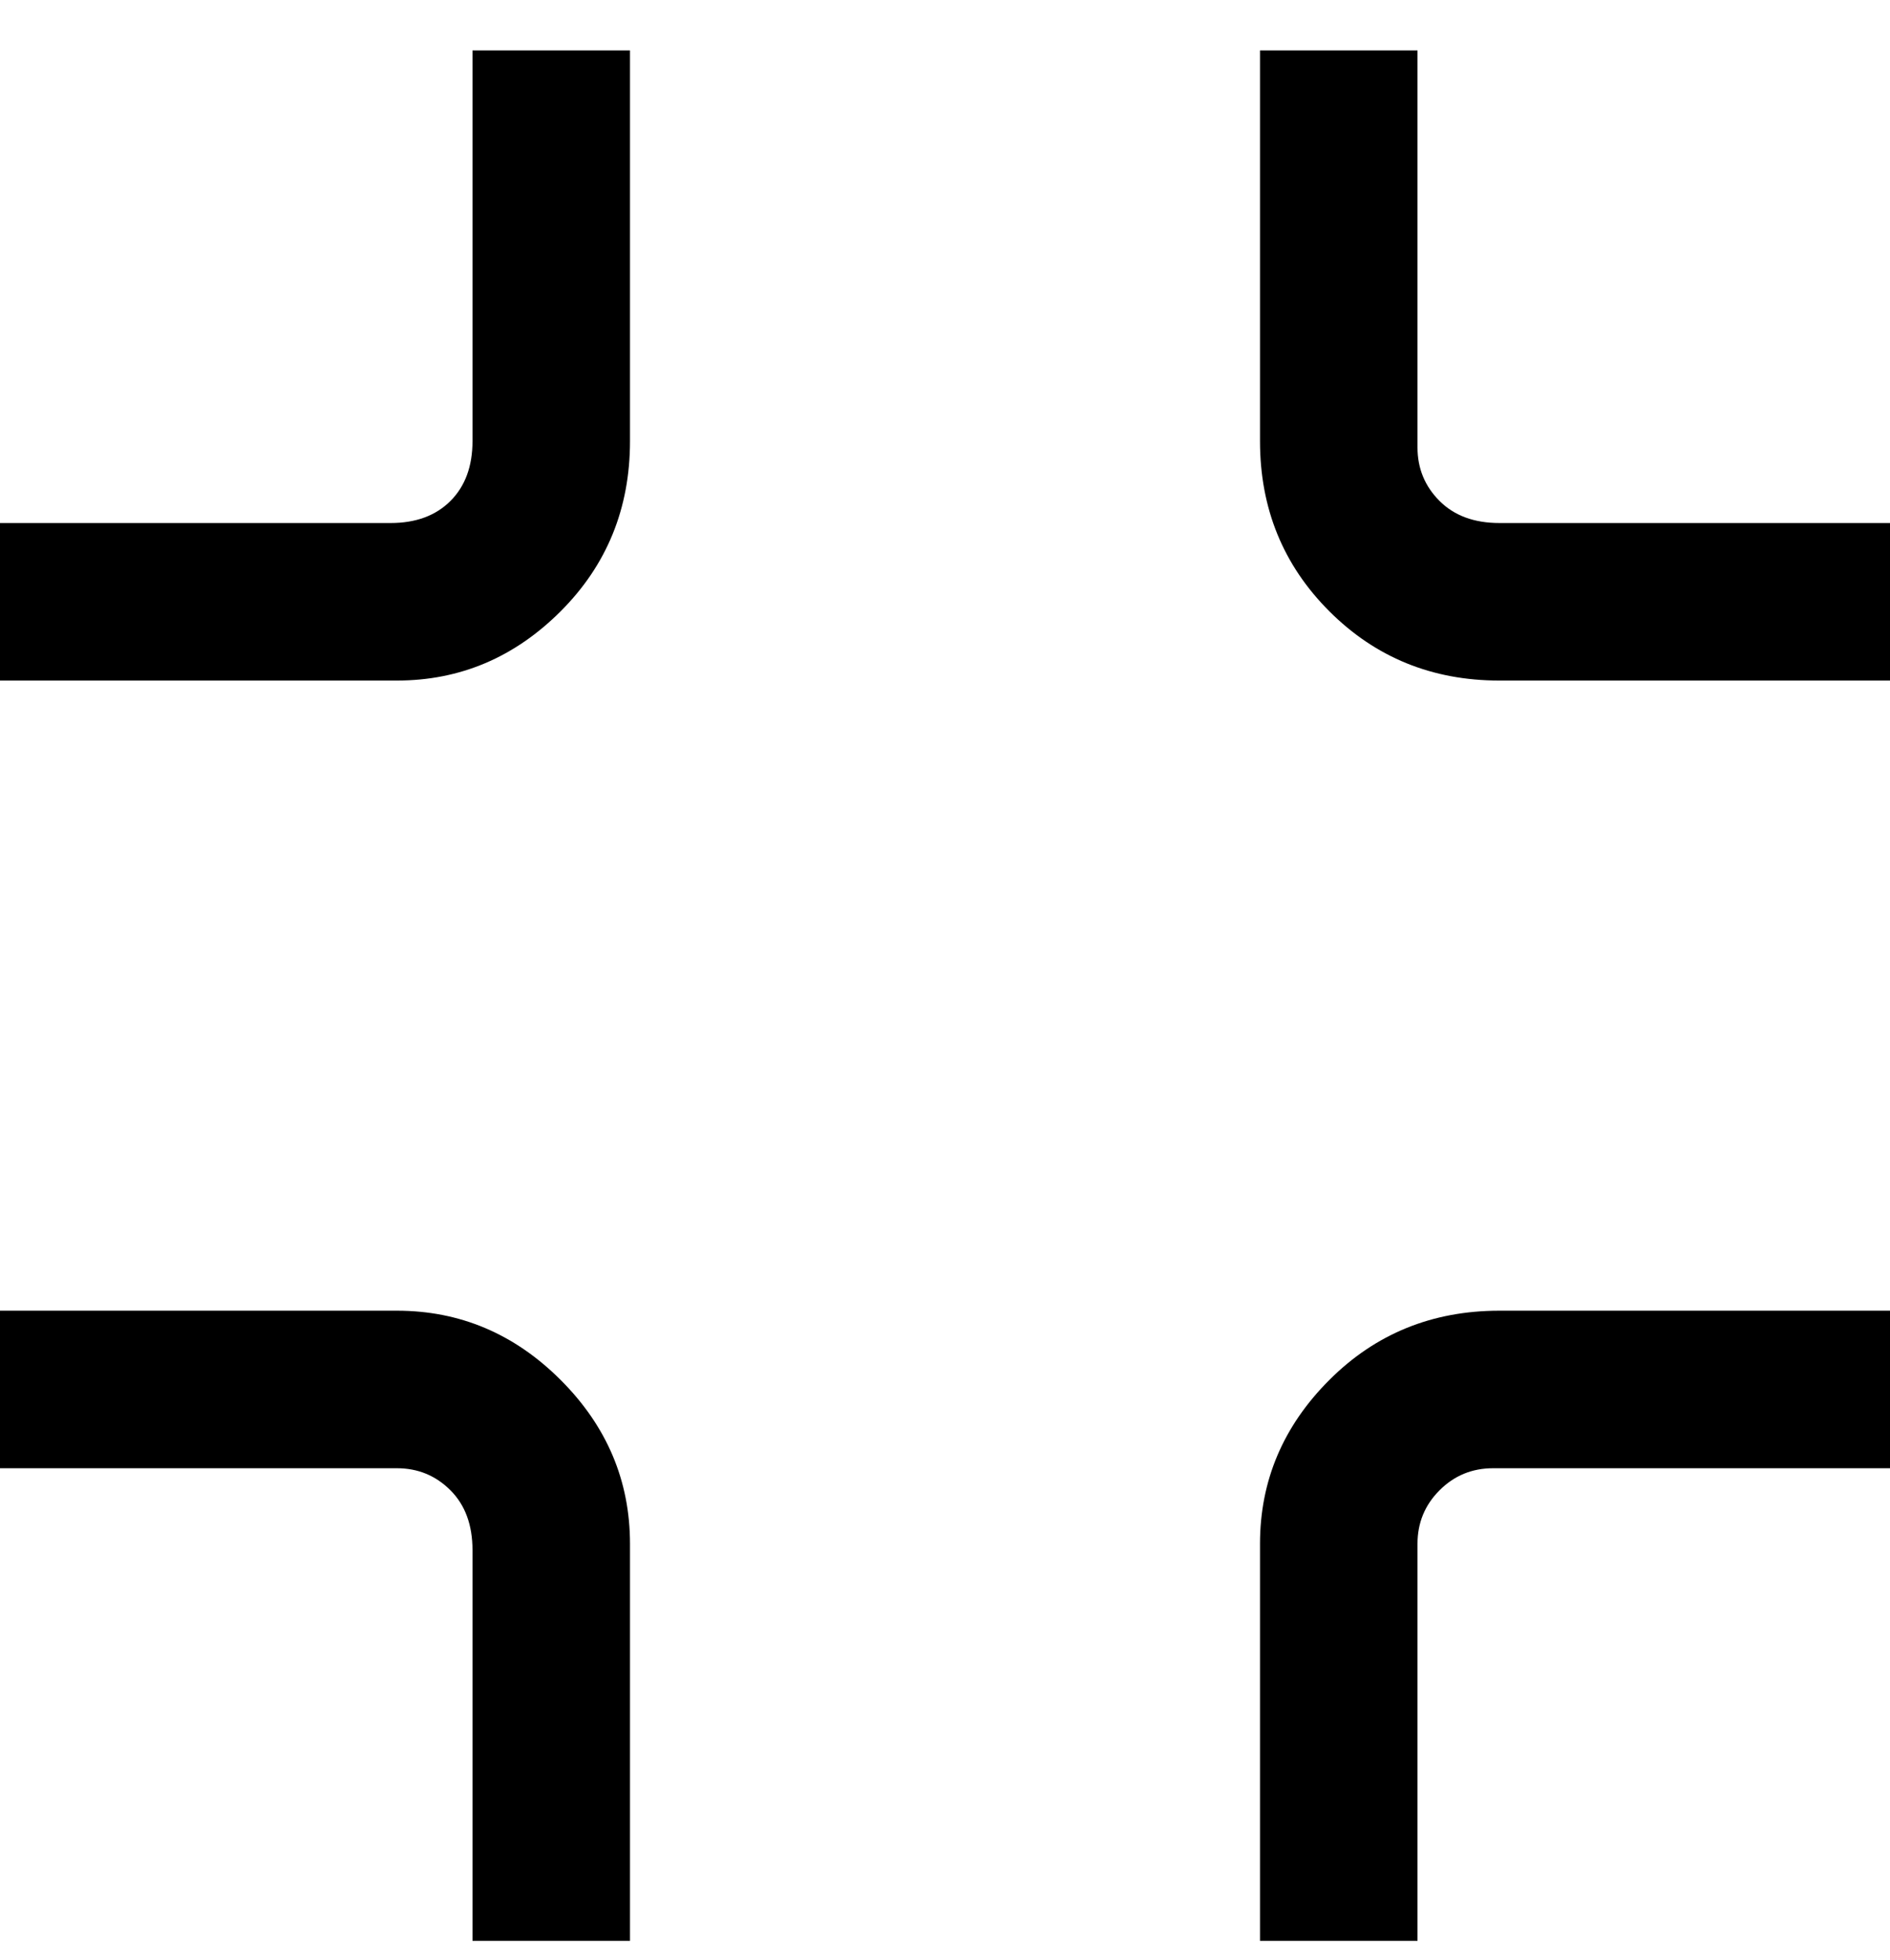 <svg viewBox="0 0 300 311" xmlns="http://www.w3.org/2000/svg"><path d="M75 70q0 6-3.5 9.5T62 83H0v25h63q15 0 26-11t11-27V8H75v62zm125 175v63h25v-63q0-5 3.5-8.5t8.5-3.5h63v-25h-62q-16 0-27 11t-11 26zm38-162q-6 0-9.5-3.5T225 71V8h-25v62q0 16 11 27t27 11h62V83h-62zM63 208H0v25h63q5 0 8.5 3.5T75 246v62h25v-63q0-15-11-26t-26-11z"/></svg>